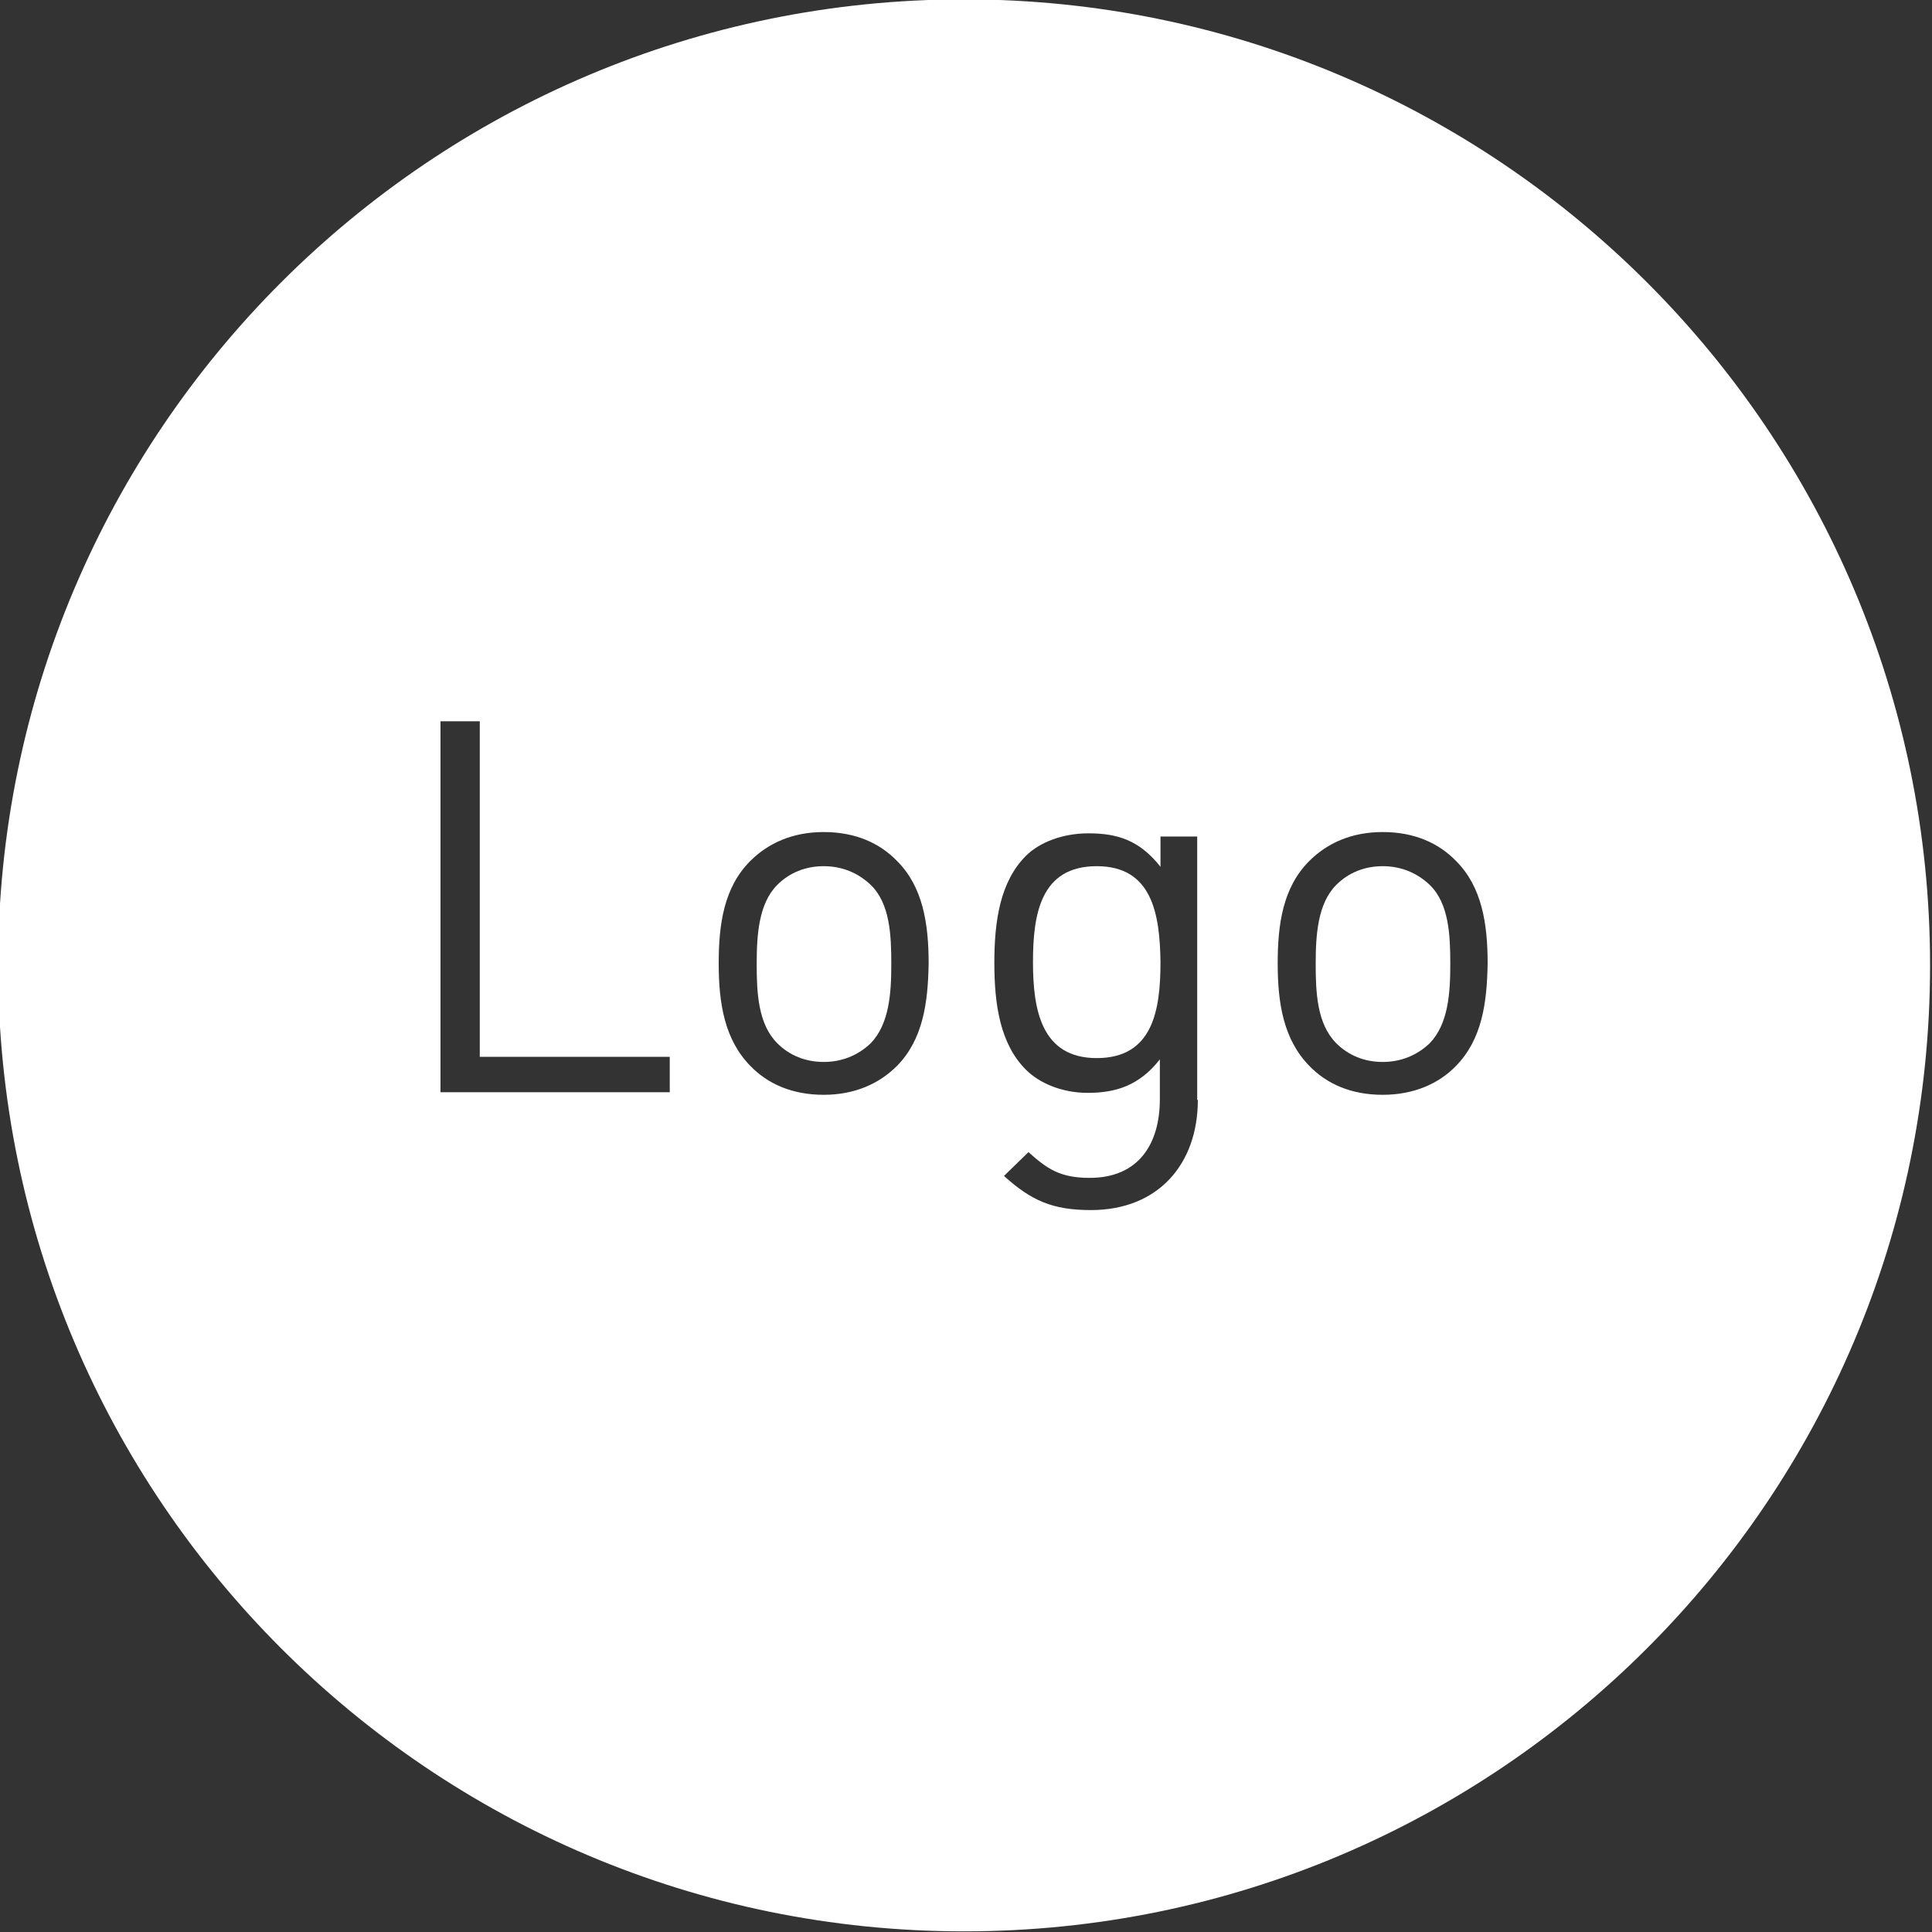 <?xml version="1.0" encoding="utf-8"?>
<!-- Generator: Adobe Illustrator 21.0.2, SVG Export Plug-In . SVG Version: 6.00 Build 0)  -->
<svg version="1.1" id="Laag_1" xmlns="http://www.w3.org/2000/svg" xmlns:xlink="http://www.w3.org/1999/xlink" x="0px" y="0px"
	 viewBox="0 0 300 300" style="enable-background:new 0 0 300 300;" xml:space="preserve">
<rect x="0" y="0" width="300" height="300" fill="#333333" stroke="none"/>
<style type="text/css">
	.st0{fill:#FFFFFF;}
</style>
<g>
	<g>
		<path class="st0" d="M127.9,134.5c-2.8,0-5.3,1-7.2,2.9c-2.9,2.9-3.2,7.8-3.2,12.3c0,4.4,0.2,9.3,3.2,12.3
			c1.9,1.9,4.4,2.9,7.2,2.9c2.8,0,5.3-1,7.3-2.9c2.9-3,3.2-7.8,3.2-12.3c0-4.5-0.2-9.4-3.2-12.3
			C133.2,135.5,130.7,134.5,127.9,134.5z"/>
	</g>
	<g>
		<path class="st0" d="M170.3,134.5c-8.7,0-9.9,7.4-9.9,14.9c0,7.4,1.3,14.9,9.9,14.9c8.7,0,9.9-7.4,9.9-14.9
			C180.1,141.9,178.9,134.5,170.3,134.5z"/>
	</g>
	<g>
		<path class="st0" d="M214.7,134.5c-2.8,0-5.3,1-7.2,2.9c-2.9,2.9-3.2,7.8-3.2,12.3c0,4.4,0.2,9.3,3.2,12.3
			c1.9,1.9,4.4,2.9,7.2,2.9c2.8,0,5.3-1,7.3-2.9c2.9-3,3.2-7.8,3.2-12.3c0-4.5-0.2-9.4-3.2-12.3C220,135.5,217.5,134.5,214.7,134.5z
			"/>
	</g>
	<g>
		<path class="st0" d="M149.7-0.1c-82.8,0-150,67.2-150,150s67.2,150,150,150s150-67.2,150-150S232.5-0.1,149.7-0.1z M104,169.6
			H68.4V112h6.1v52.1H104V169.6z M139.3,165.5c-2.8,2.8-6.6,4.5-11.4,4.5c-4.9,0-8.7-1.7-11.4-4.5c-4-4.1-4.9-9.7-4.9-15.9
			c0-6.1,0.8-11.8,4.9-15.9c2.8-2.8,6.6-4.5,11.4-4.5c4.9,0,8.7,1.7,11.4,4.5c4,4,4.9,9.7,4.9,15.9
			C144.1,155.8,143.3,161.4,139.3,165.5z M186,170.8c0,9.9-6.1,17.1-16.6,17.1c-6,0-9.3-1.5-13.5-5.3l3.8-3.7c2.9,2.6,4.9,4,9.5,4
			c7.7,0,10.9-5.4,10.9-12.2v-6.2c-3.2,4.1-6.9,5.2-11.2,5.2c-4,0-7.5-1.5-9.6-3.6c-4-4-4.9-10.1-4.9-16.6c0-6.5,0.9-12.6,4.9-16.6
			c2.1-2.1,5.7-3.5,9.7-3.5c4.4,0,7.9,1,11.2,5.2v-4.7h5.7V170.8z M226.1,165.5c-2.7,2.8-6.6,4.5-11.4,4.5c-4.9,0-8.7-1.7-11.4-4.5
			c-4-4.1-4.9-9.7-4.9-15.9c0-6.1,0.8-11.8,4.9-15.9c2.8-2.8,6.6-4.5,11.4-4.5c4.9,0,8.7,1.7,11.4,4.5c4,4,4.9,9.7,4.9,15.9
			C230.9,155.8,230.1,161.4,226.1,165.5z"/>
	</g>
</g>
</svg>
